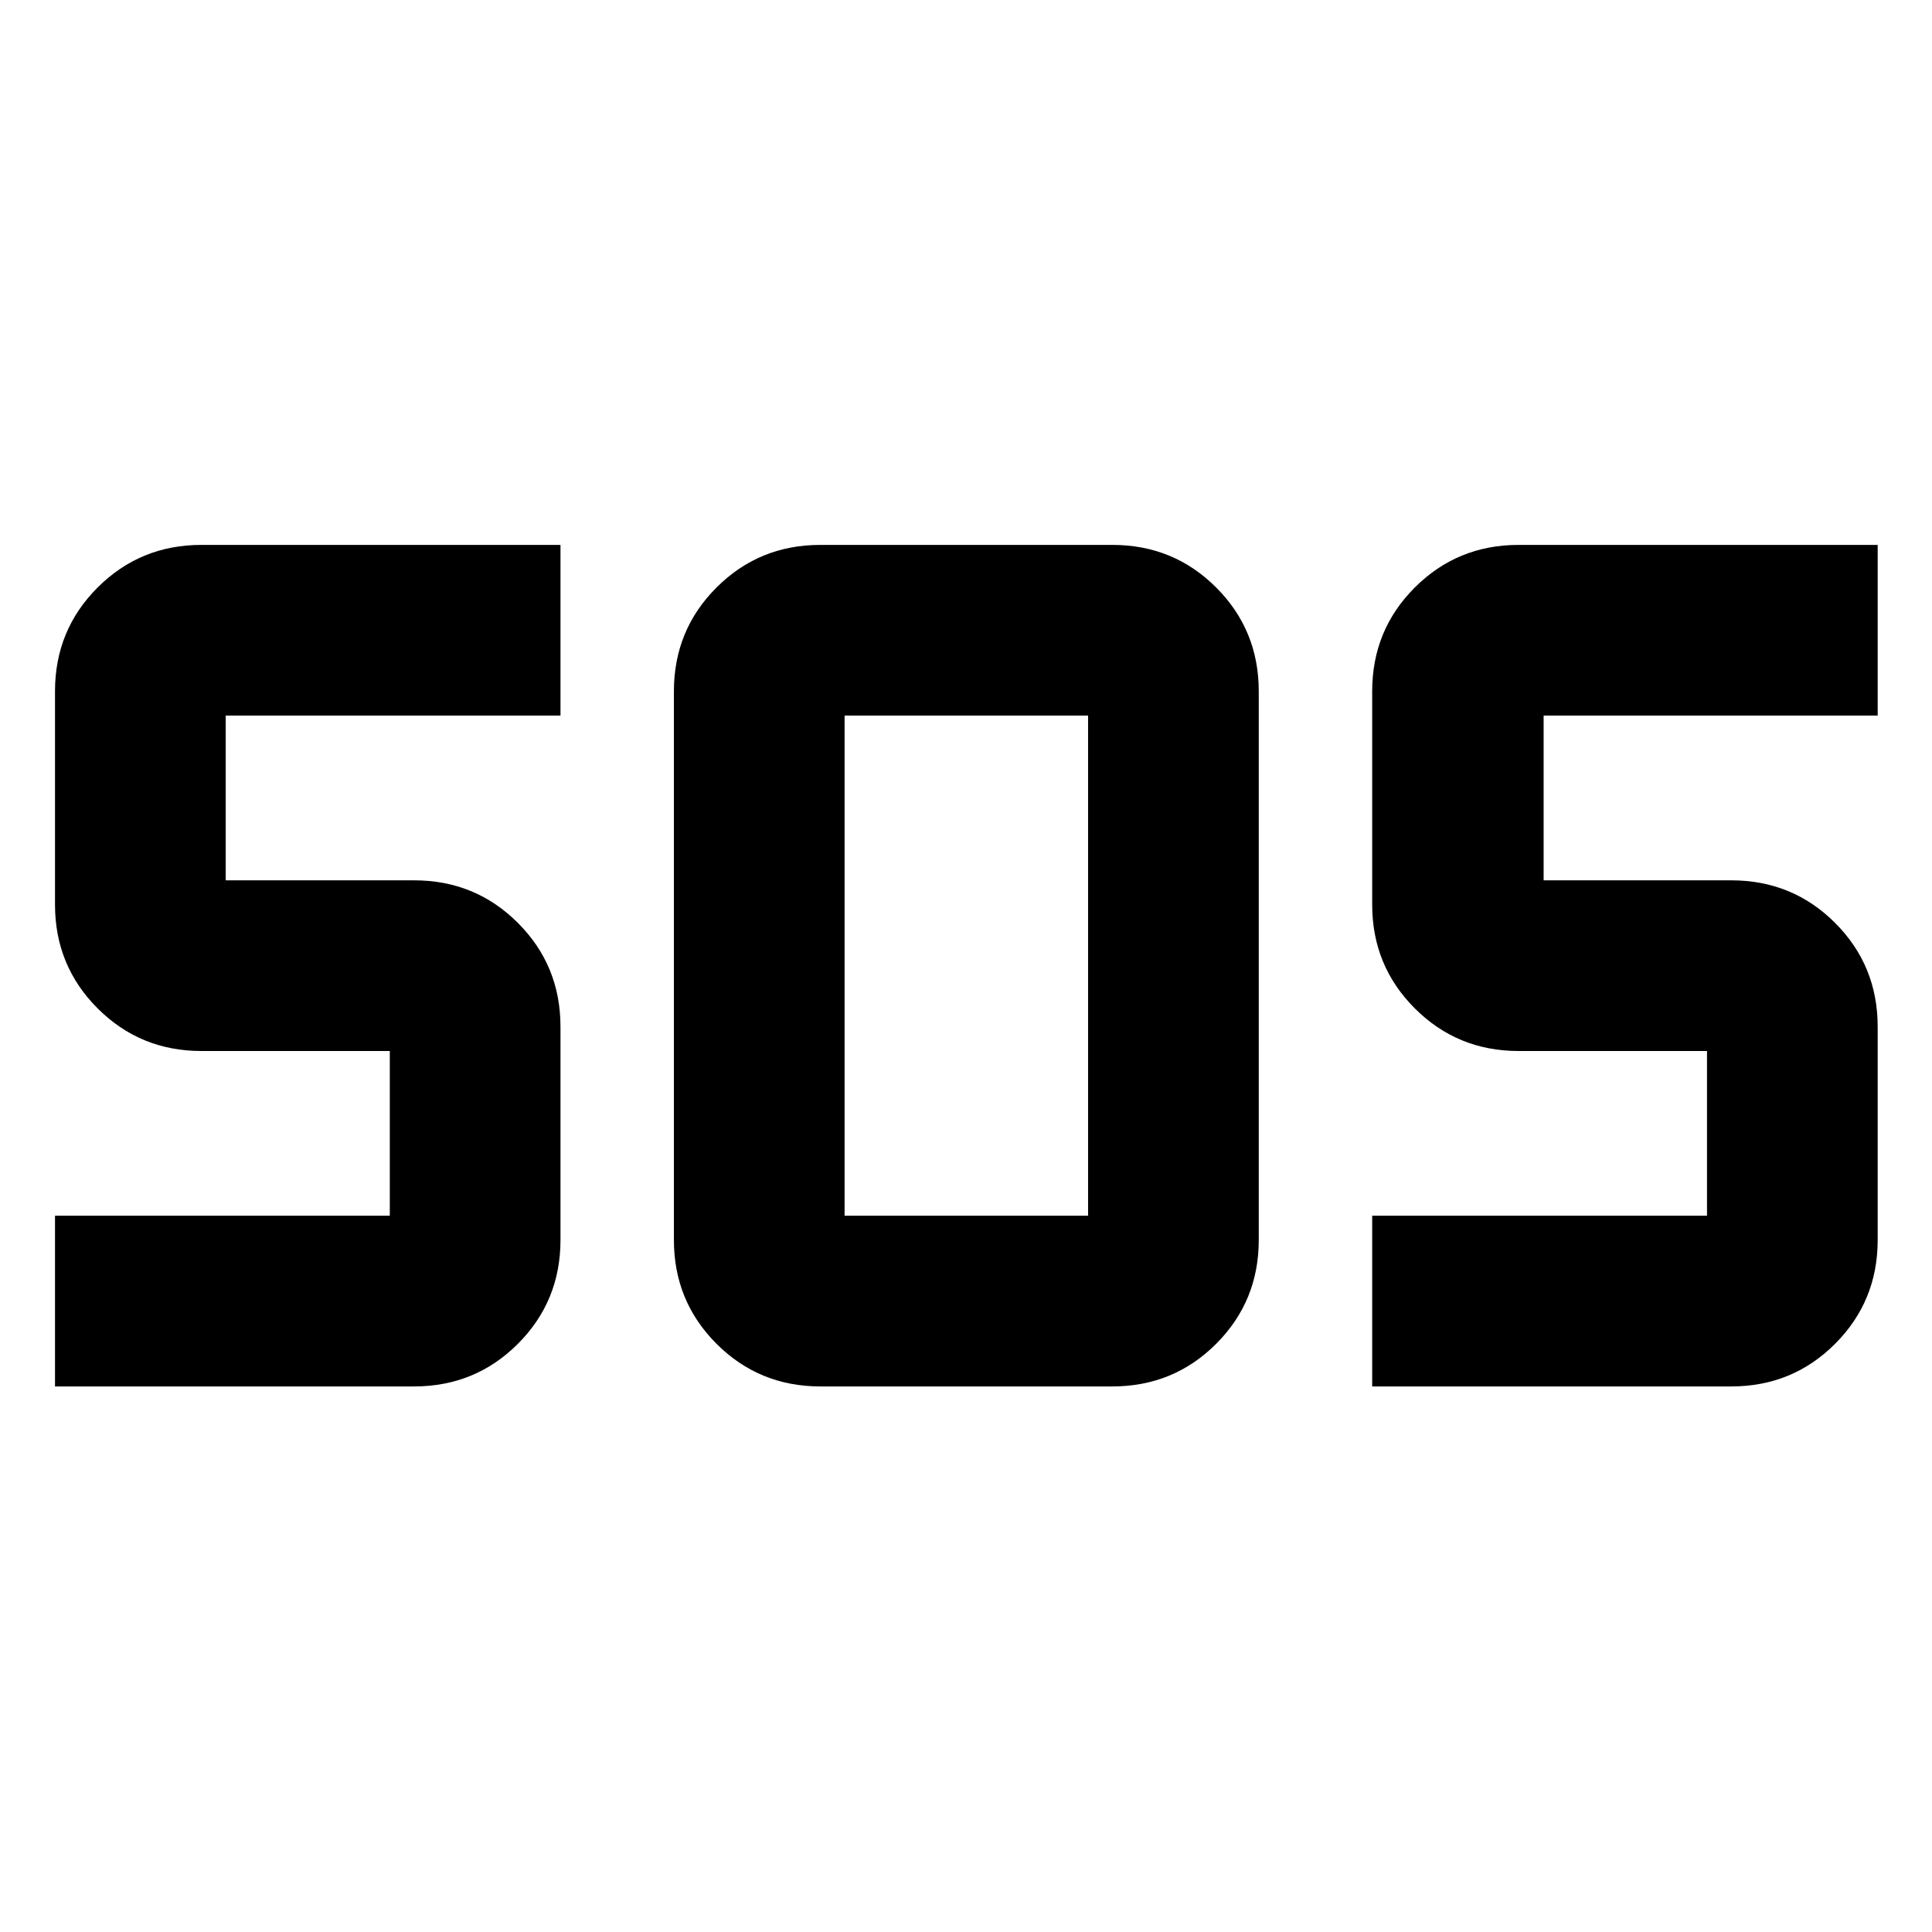 <svg xmlns="http://www.w3.org/2000/svg" height="40" viewBox="0 -960 960 960" width="40"><path d="M407.62-271.09q-30.4 0-51.58-21.18t-21.18-51.58v-272.64q0-30.43 21.18-51.59 21.18-21.16 51.58-21.16h145.1q30.43 0 51.59 21.16 21.16 21.16 21.16 51.59v272.64q0 30.4-21.16 51.58t-51.59 21.18h-145.1Zm-380.29 0v-84.82h166.36v-81.85h-93.61q-30.39 0-51.57-21.18t-21.18-51.57v-105.98q0-30.43 21.18-51.59 21.18-21.16 51.57-21.16H278.5v84.81H112.14v81.86h93.61q30.43 0 51.59 21.16 21.16 21.16 21.16 51.59v105.97q0 30.4-21.16 51.58t-51.59 21.18H27.33Zm654.5 0v-84.82H848.2v-81.85h-93.61q-30.4 0-51.58-21.18t-21.18-51.57v-105.98q0-30.43 21.18-51.59 21.18-21.16 51.58-21.16h178.42v84.81H767.02v81.86h93.23q30.44 0 51.6 21.16t21.16 51.59v105.97q0 30.4-21.16 51.58t-51.6 21.18H681.83Zm-262.16-84.82h120.99v-248.52H419.67v248.52Z"/></svg>